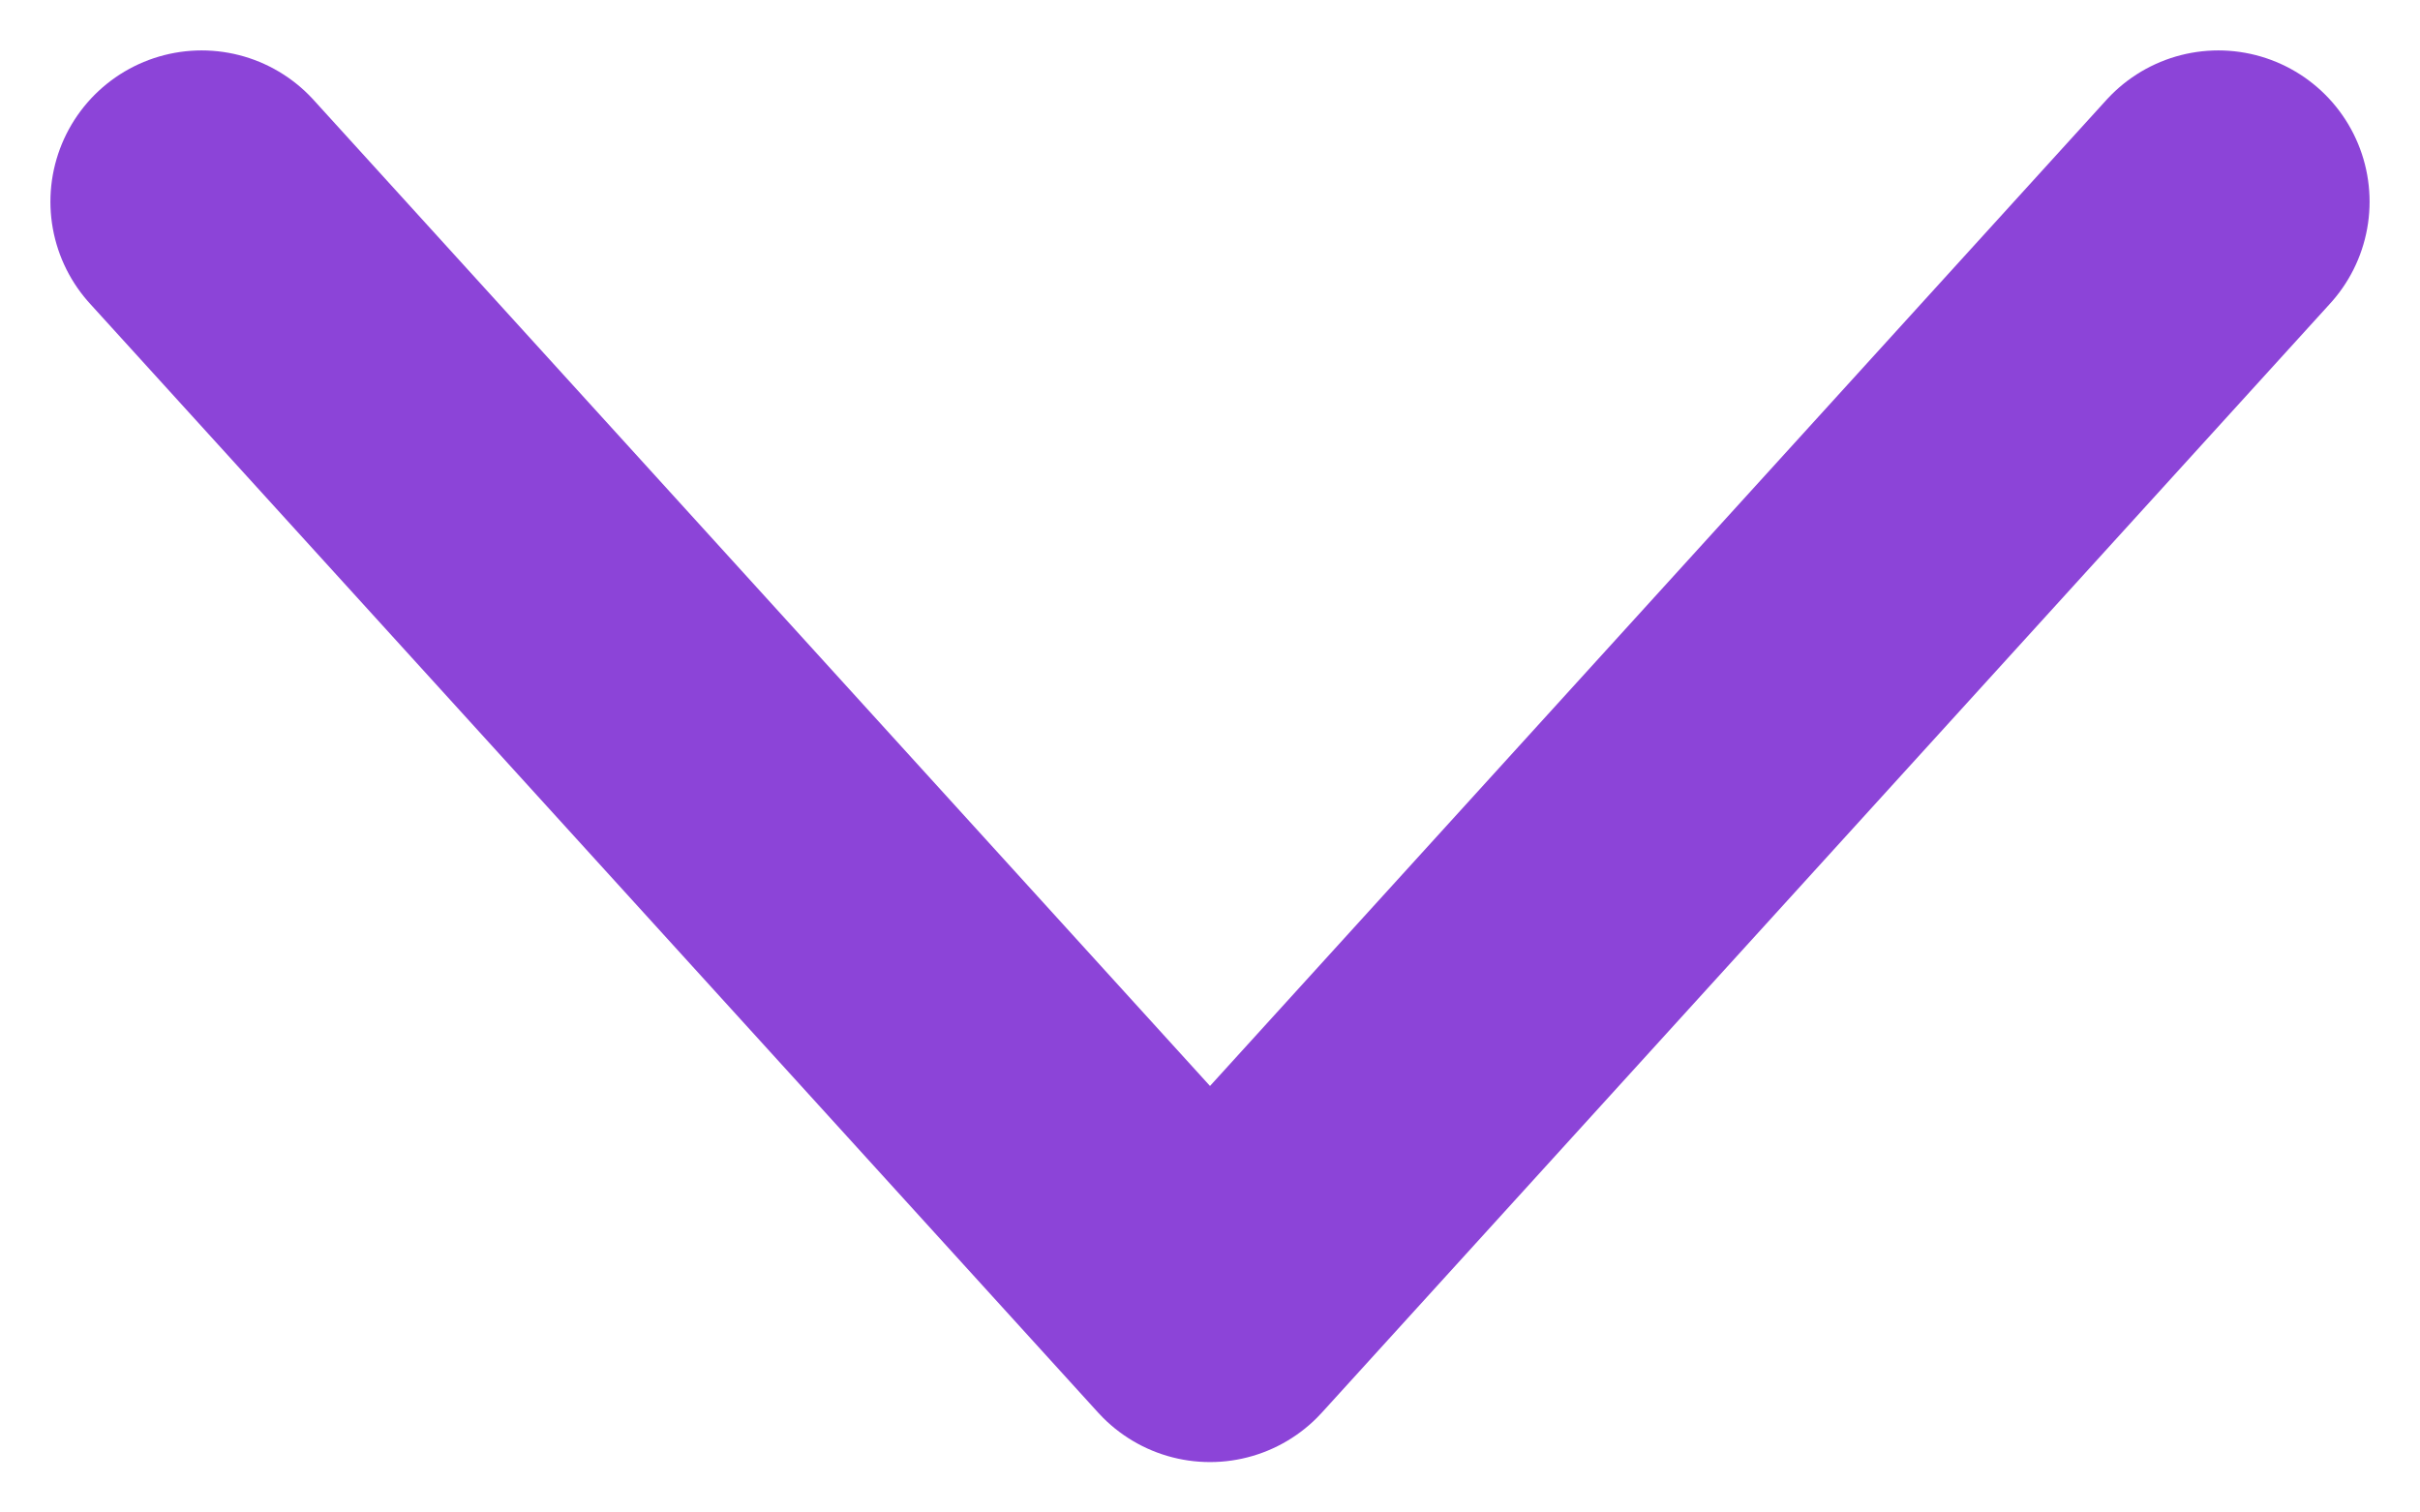 <svg width="24" height="15" viewBox="0 0 24 15" fill="none" xmlns="http://www.w3.org/2000/svg">
<path d="M22 2L12 13L2 2" stroke="#8c44d8" stroke-width="3" stroke-linecap="round" stroke-linejoin="round"/>
</svg>
